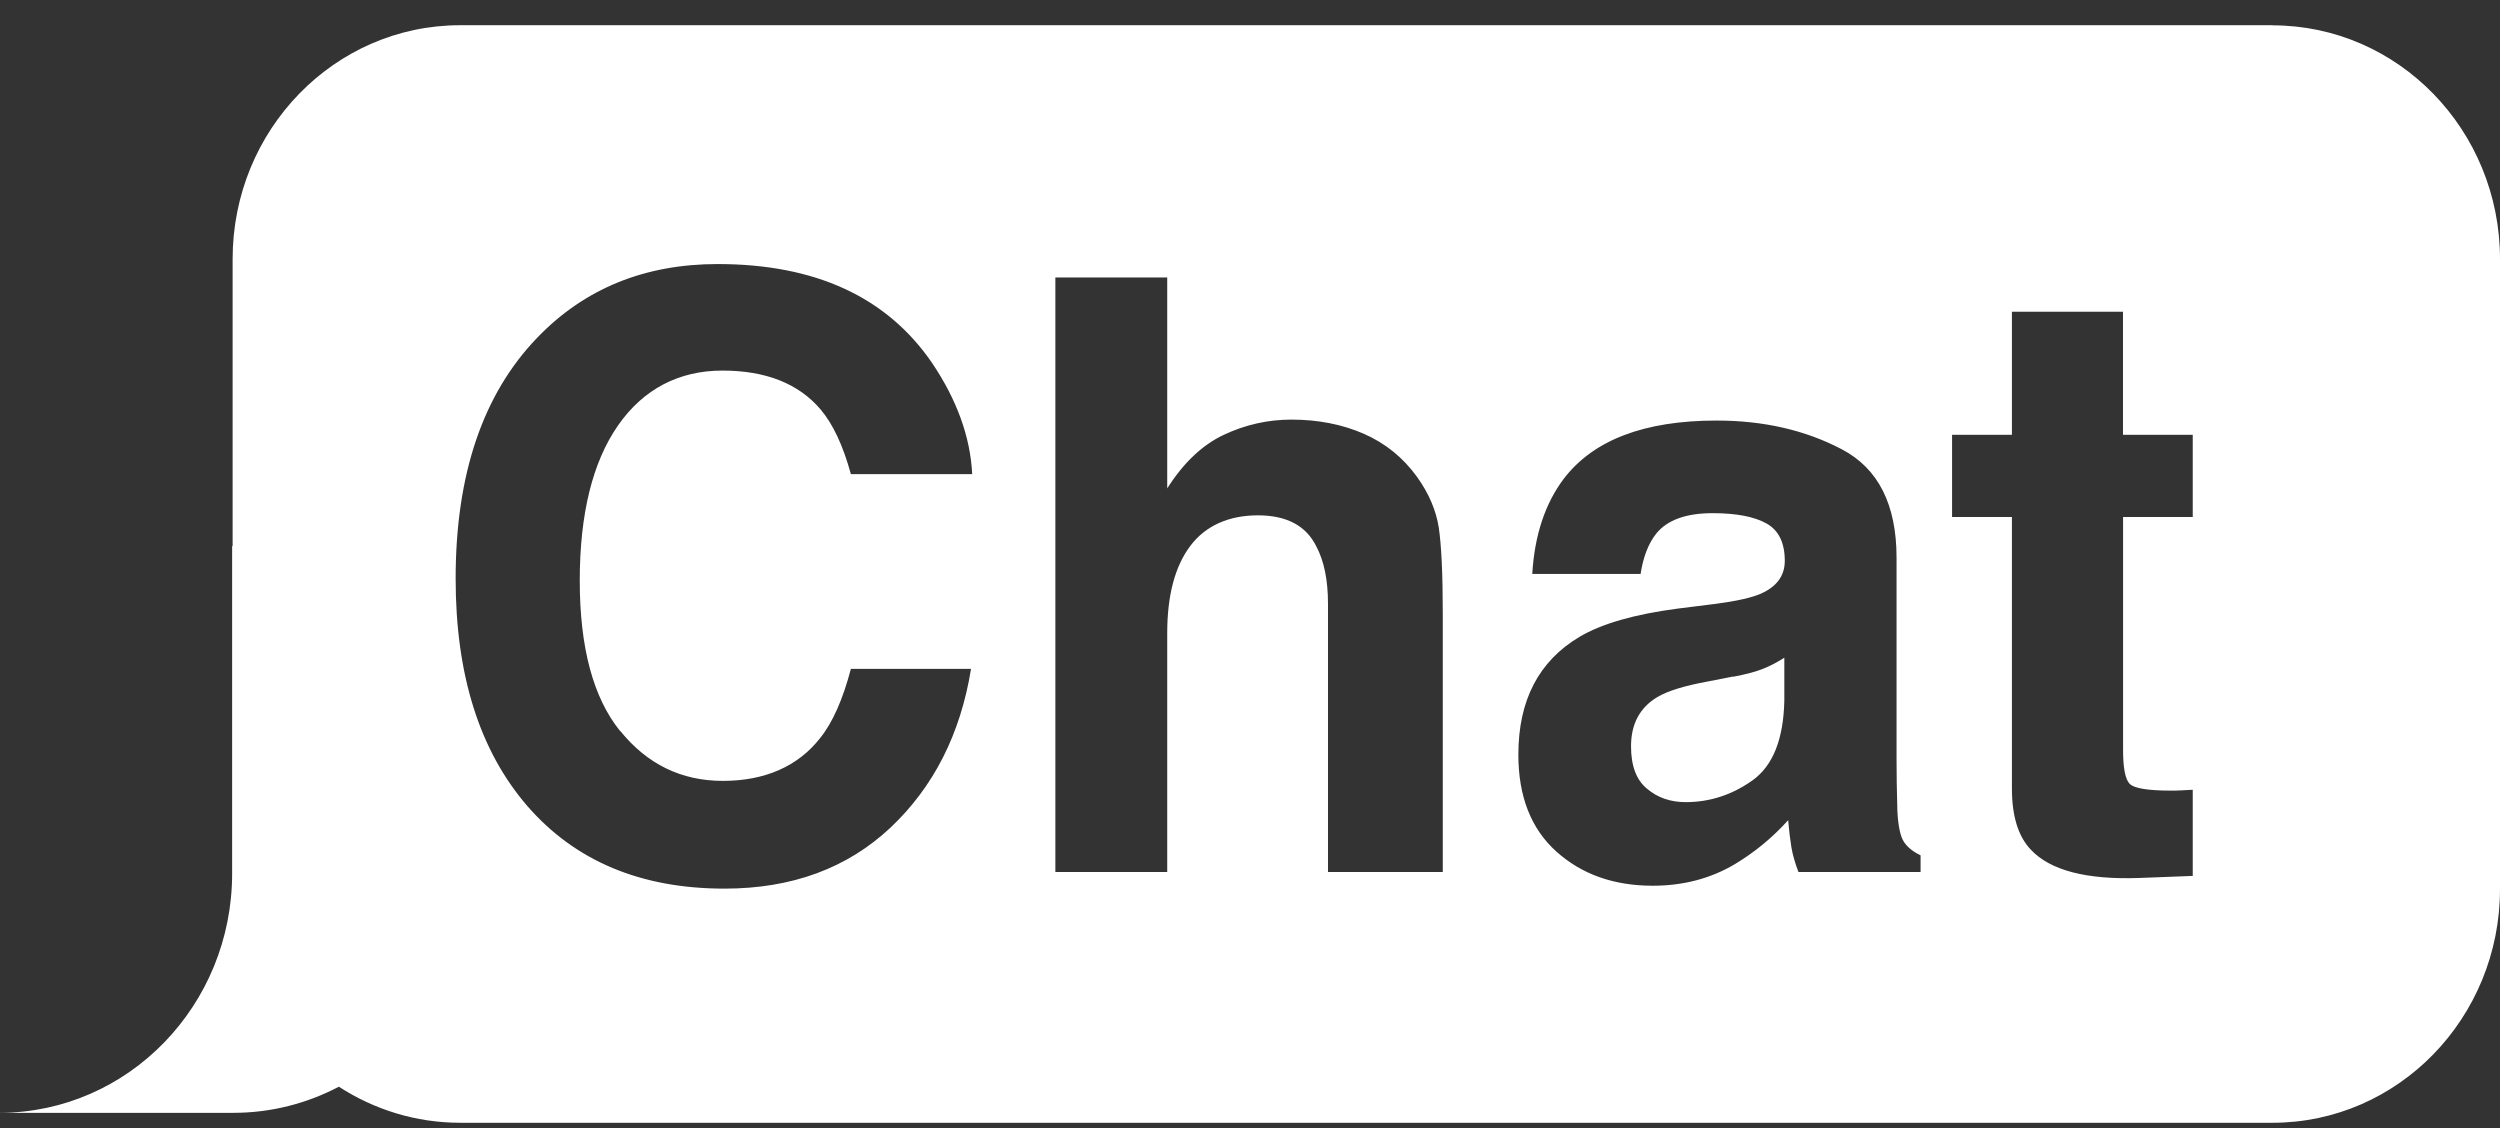 <svg width="82" height="37" viewBox="0 0 82 37" fill="none" xmlns="http://www.w3.org/2000/svg">
<rect x="0" y="0" width="82" height="37" fill="#333333" stroke="none"/>
<path d="M56.846 22.19L56.02 22.352C55.243 22.493 54.688 22.666 54.351 22.87C53.781 23.216 53.498 23.751 53.498 24.478C53.498 25.122 53.674 25.59 54.026 25.873C54.37 26.164 54.791 26.31 55.293 26.31C56.085 26.31 56.815 26.07 57.485 25.594C58.151 25.115 58.499 24.246 58.526 22.98V21.573C58.292 21.723 58.059 21.845 57.822 21.939C57.584 22.033 57.259 22.12 56.846 22.198V22.19Z" fill="white"/>
<path d="M74.535 0.827H15.095C10.97 0.827 7.63 4.262 7.63 8.496V17.913H7.614V28.652C7.614 32.979 4.209 36.485 0 36.501H7.652C8.9 36.501 10.075 36.19 11.115 35.644C12.267 36.391 13.633 36.827 15.095 36.827H74.535C78.66 36.827 82 33.392 82 29.159V8.5C82 4.262 78.656 0.831 74.535 0.831V0.827ZM20.344 23.974C21.228 25.067 22.349 25.613 23.711 25.613C25.073 25.613 26.171 25.145 26.902 24.206C27.308 23.703 27.645 22.944 27.909 21.938H31.85C31.505 24.073 30.625 25.806 29.213 27.142C27.79 28.479 25.973 29.147 23.761 29.147C21.021 29.147 18.867 28.243 17.298 26.439C15.73 24.623 14.945 22.139 14.945 18.979C14.945 15.563 15.837 12.929 17.62 11.078C19.169 9.467 21.144 8.661 23.539 8.661C26.745 8.661 29.087 9.742 30.568 11.899C31.387 13.114 31.827 14.329 31.888 15.551H27.909C27.652 14.612 27.319 13.904 26.914 13.428C26.191 12.579 25.115 12.155 23.696 12.155C22.276 12.155 21.105 12.756 20.271 13.955C19.437 15.154 19.016 16.852 19.016 19.045C19.016 21.238 19.456 22.886 20.34 23.978L20.344 23.974ZM47.319 28.601H43.558V19.8C43.558 19.022 43.428 18.393 43.171 17.913C42.835 17.241 42.2 16.903 41.258 16.903C40.317 16.903 39.544 17.237 39.043 17.905C38.538 18.574 38.285 19.529 38.285 20.767V28.601H34.616V9.101H38.285V16.019C38.821 15.178 39.437 14.592 40.141 14.262C40.841 13.932 41.584 13.763 42.356 13.763C43.225 13.763 44.017 13.916 44.729 14.226C45.44 14.537 46.022 15.009 46.481 15.645C46.867 16.184 47.105 16.742 47.193 17.312C47.277 17.882 47.323 18.813 47.323 20.107V28.604L47.319 28.601ZM62.995 28.601H58.989C58.878 28.31 58.798 28.035 58.756 27.779C58.714 27.523 58.679 27.229 58.652 26.902C58.143 27.468 57.558 27.952 56.896 28.349C56.104 28.817 55.209 29.052 54.21 29.052C52.936 29.052 51.88 28.679 51.05 27.932C50.219 27.186 49.802 26.124 49.802 24.753C49.802 22.972 50.468 21.687 51.807 20.889C52.538 20.456 53.617 20.146 55.036 19.961L56.291 19.804C56.973 19.713 57.459 19.603 57.753 19.474C58.277 19.242 58.541 18.884 58.541 18.397C58.541 17.803 58.342 17.395 57.941 17.17C57.539 16.946 56.953 16.832 56.177 16.832C55.308 16.832 54.692 17.052 54.329 17.497C54.069 17.823 53.896 18.267 53.812 18.825H50.258C50.334 17.559 50.678 16.518 51.291 15.704C52.263 14.431 53.935 13.794 56.303 13.794C57.845 13.794 59.215 14.108 60.412 14.737C61.61 15.366 62.207 16.553 62.207 18.295V24.933C62.207 25.393 62.215 25.951 62.234 26.608C62.261 27.103 62.333 27.441 62.452 27.618C62.57 27.795 62.754 27.94 62.995 28.054V28.612V28.601ZM71.925 16.958H69.637V24.603C69.637 25.197 69.71 25.566 69.856 25.712C70.001 25.857 70.449 25.932 71.199 25.932C71.309 25.932 71.428 25.932 71.554 25.924C71.681 25.92 71.803 25.912 71.922 25.904V28.73L70.177 28.797C68.436 28.86 67.246 28.549 66.611 27.869C66.198 27.437 65.991 26.769 65.991 25.865V16.958H64.028V14.262H65.991V10.225H69.634V14.262H71.922V16.958H71.925Z" fill="white"/>
</svg>

